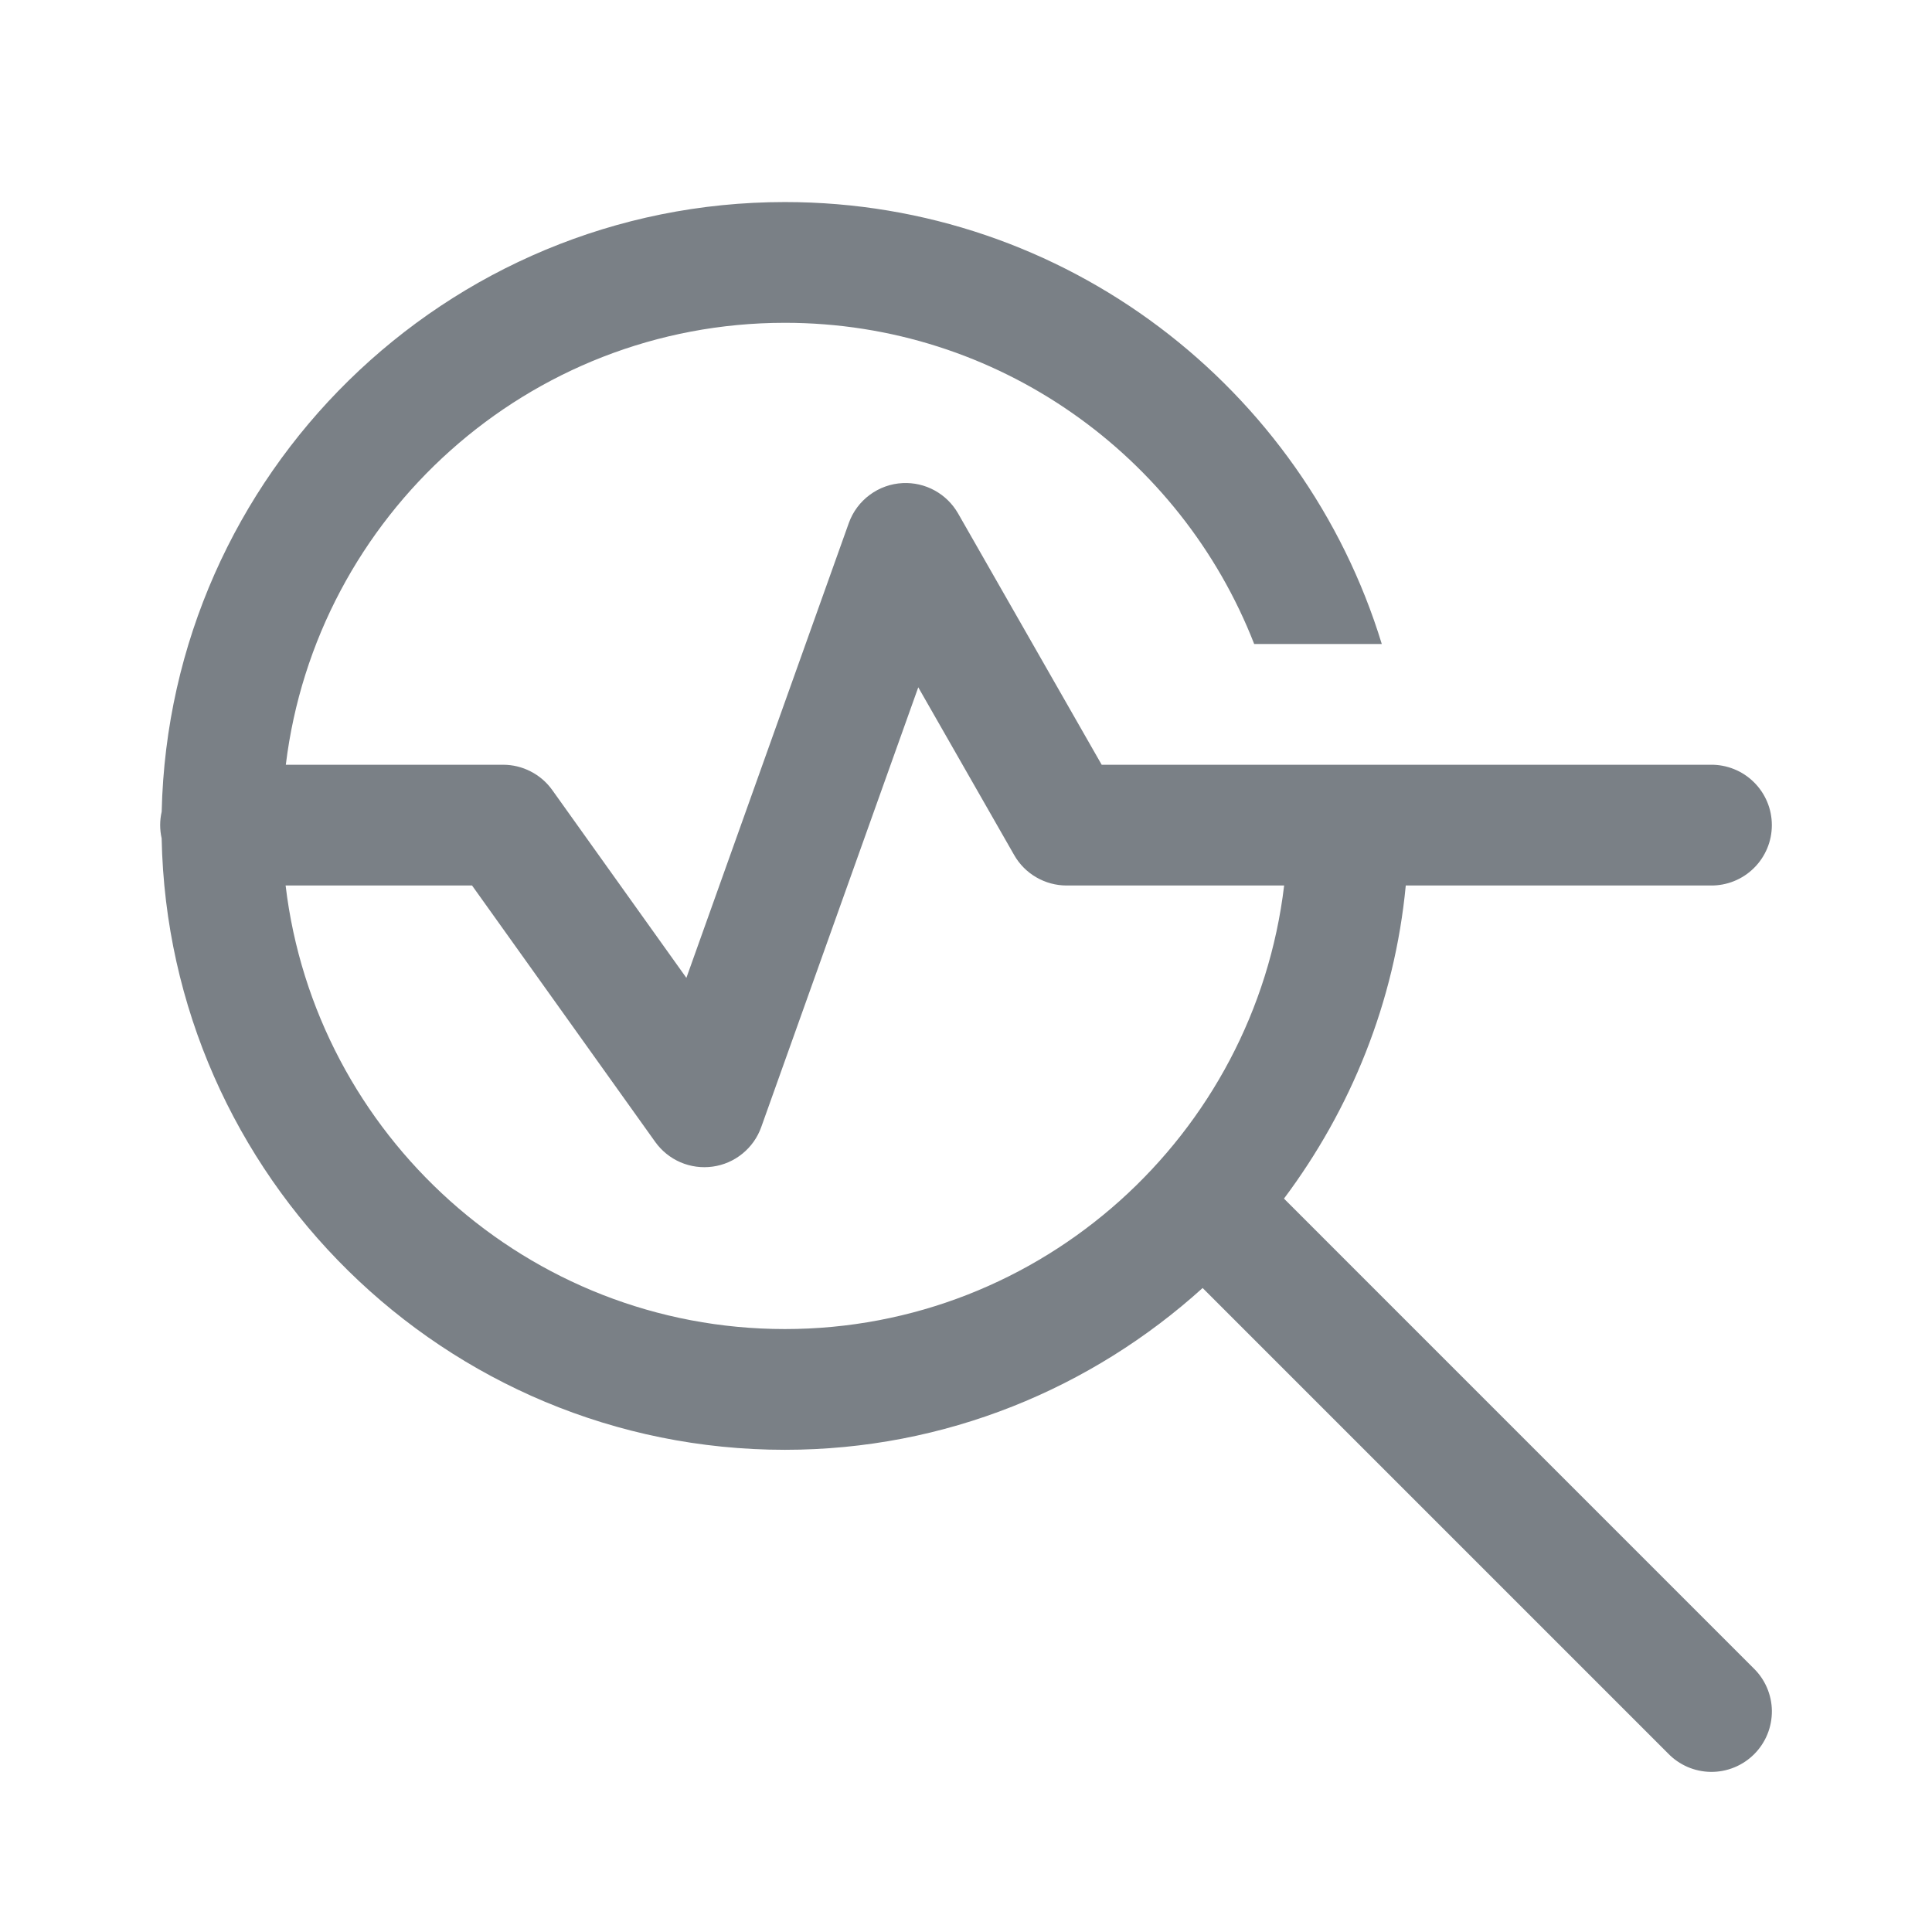 <svg width="48" height="48" viewBox="0 0 48 48" fill="none" xmlns="http://www.w3.org/2000/svg">
<path d="M19.5 5.02C11.069 5.02 4.208 11.78 4.017 20.166C3.967 20.384 3.967 20.61 4.016 20.828C4.182 29.225 11.054 36.02 19.5 36.02C23.494 36.02 27.128 34.489 29.879 32L41.439 43.56C41.578 43.705 41.743 43.819 41.926 43.899C42.109 43.978 42.307 44.02 42.506 44.022C42.706 44.024 42.904 43.986 43.089 43.91C43.273 43.835 43.441 43.723 43.582 43.582C43.723 43.441 43.835 43.273 43.91 43.089C43.986 42.904 44.023 42.706 44.022 42.506C44.02 42.307 43.978 42.11 43.898 41.926C43.819 41.743 43.704 41.578 43.56 41.44L31.9 29.779C33.559 27.564 34.649 24.901 34.926 22H42.5C42.699 22.003 42.896 21.966 43.08 21.892C43.265 21.818 43.433 21.708 43.574 21.568C43.716 21.429 43.828 21.262 43.905 21.079C43.982 20.896 44.021 20.699 44.021 20.5C44.021 20.301 43.982 20.104 43.905 19.921C43.828 19.738 43.716 19.571 43.574 19.432C43.433 19.292 43.265 19.182 43.08 19.108C42.896 19.034 42.699 18.997 42.5 19H27.371L23.803 12.756C23.665 12.516 23.464 12.318 23.221 12.185C22.979 12.052 22.704 11.989 22.428 12.002C22.131 12.016 21.845 12.119 21.607 12.296C21.368 12.473 21.188 12.716 21.088 12.996L17.053 24.295L13.721 19.629C13.582 19.434 13.399 19.276 13.186 19.167C12.974 19.057 12.739 19 12.5 19H7.101C7.855 12.817 13.125 8.02 19.5 8.02C24.8 8.02 29.34 11.33 31.16 16H34.33C32.39 9.65 26.48 5.02 19.5 5.02ZM22.814 17.076L25.197 21.244C25.328 21.474 25.518 21.665 25.747 21.797C25.976 21.93 26.235 22 26.5 22H31.904C31.168 28.194 25.888 33.02 19.5 33.02C13.112 33.02 7.832 28.194 7.096 22H11.728L16.279 28.371C16.439 28.594 16.656 28.769 16.907 28.877C17.159 28.985 17.436 29.022 17.707 28.984C17.978 28.947 18.234 28.835 18.446 28.662C18.659 28.489 18.82 28.262 18.912 28.004L22.814 17.076Z" fill="#7A8086"/>
</svg>
